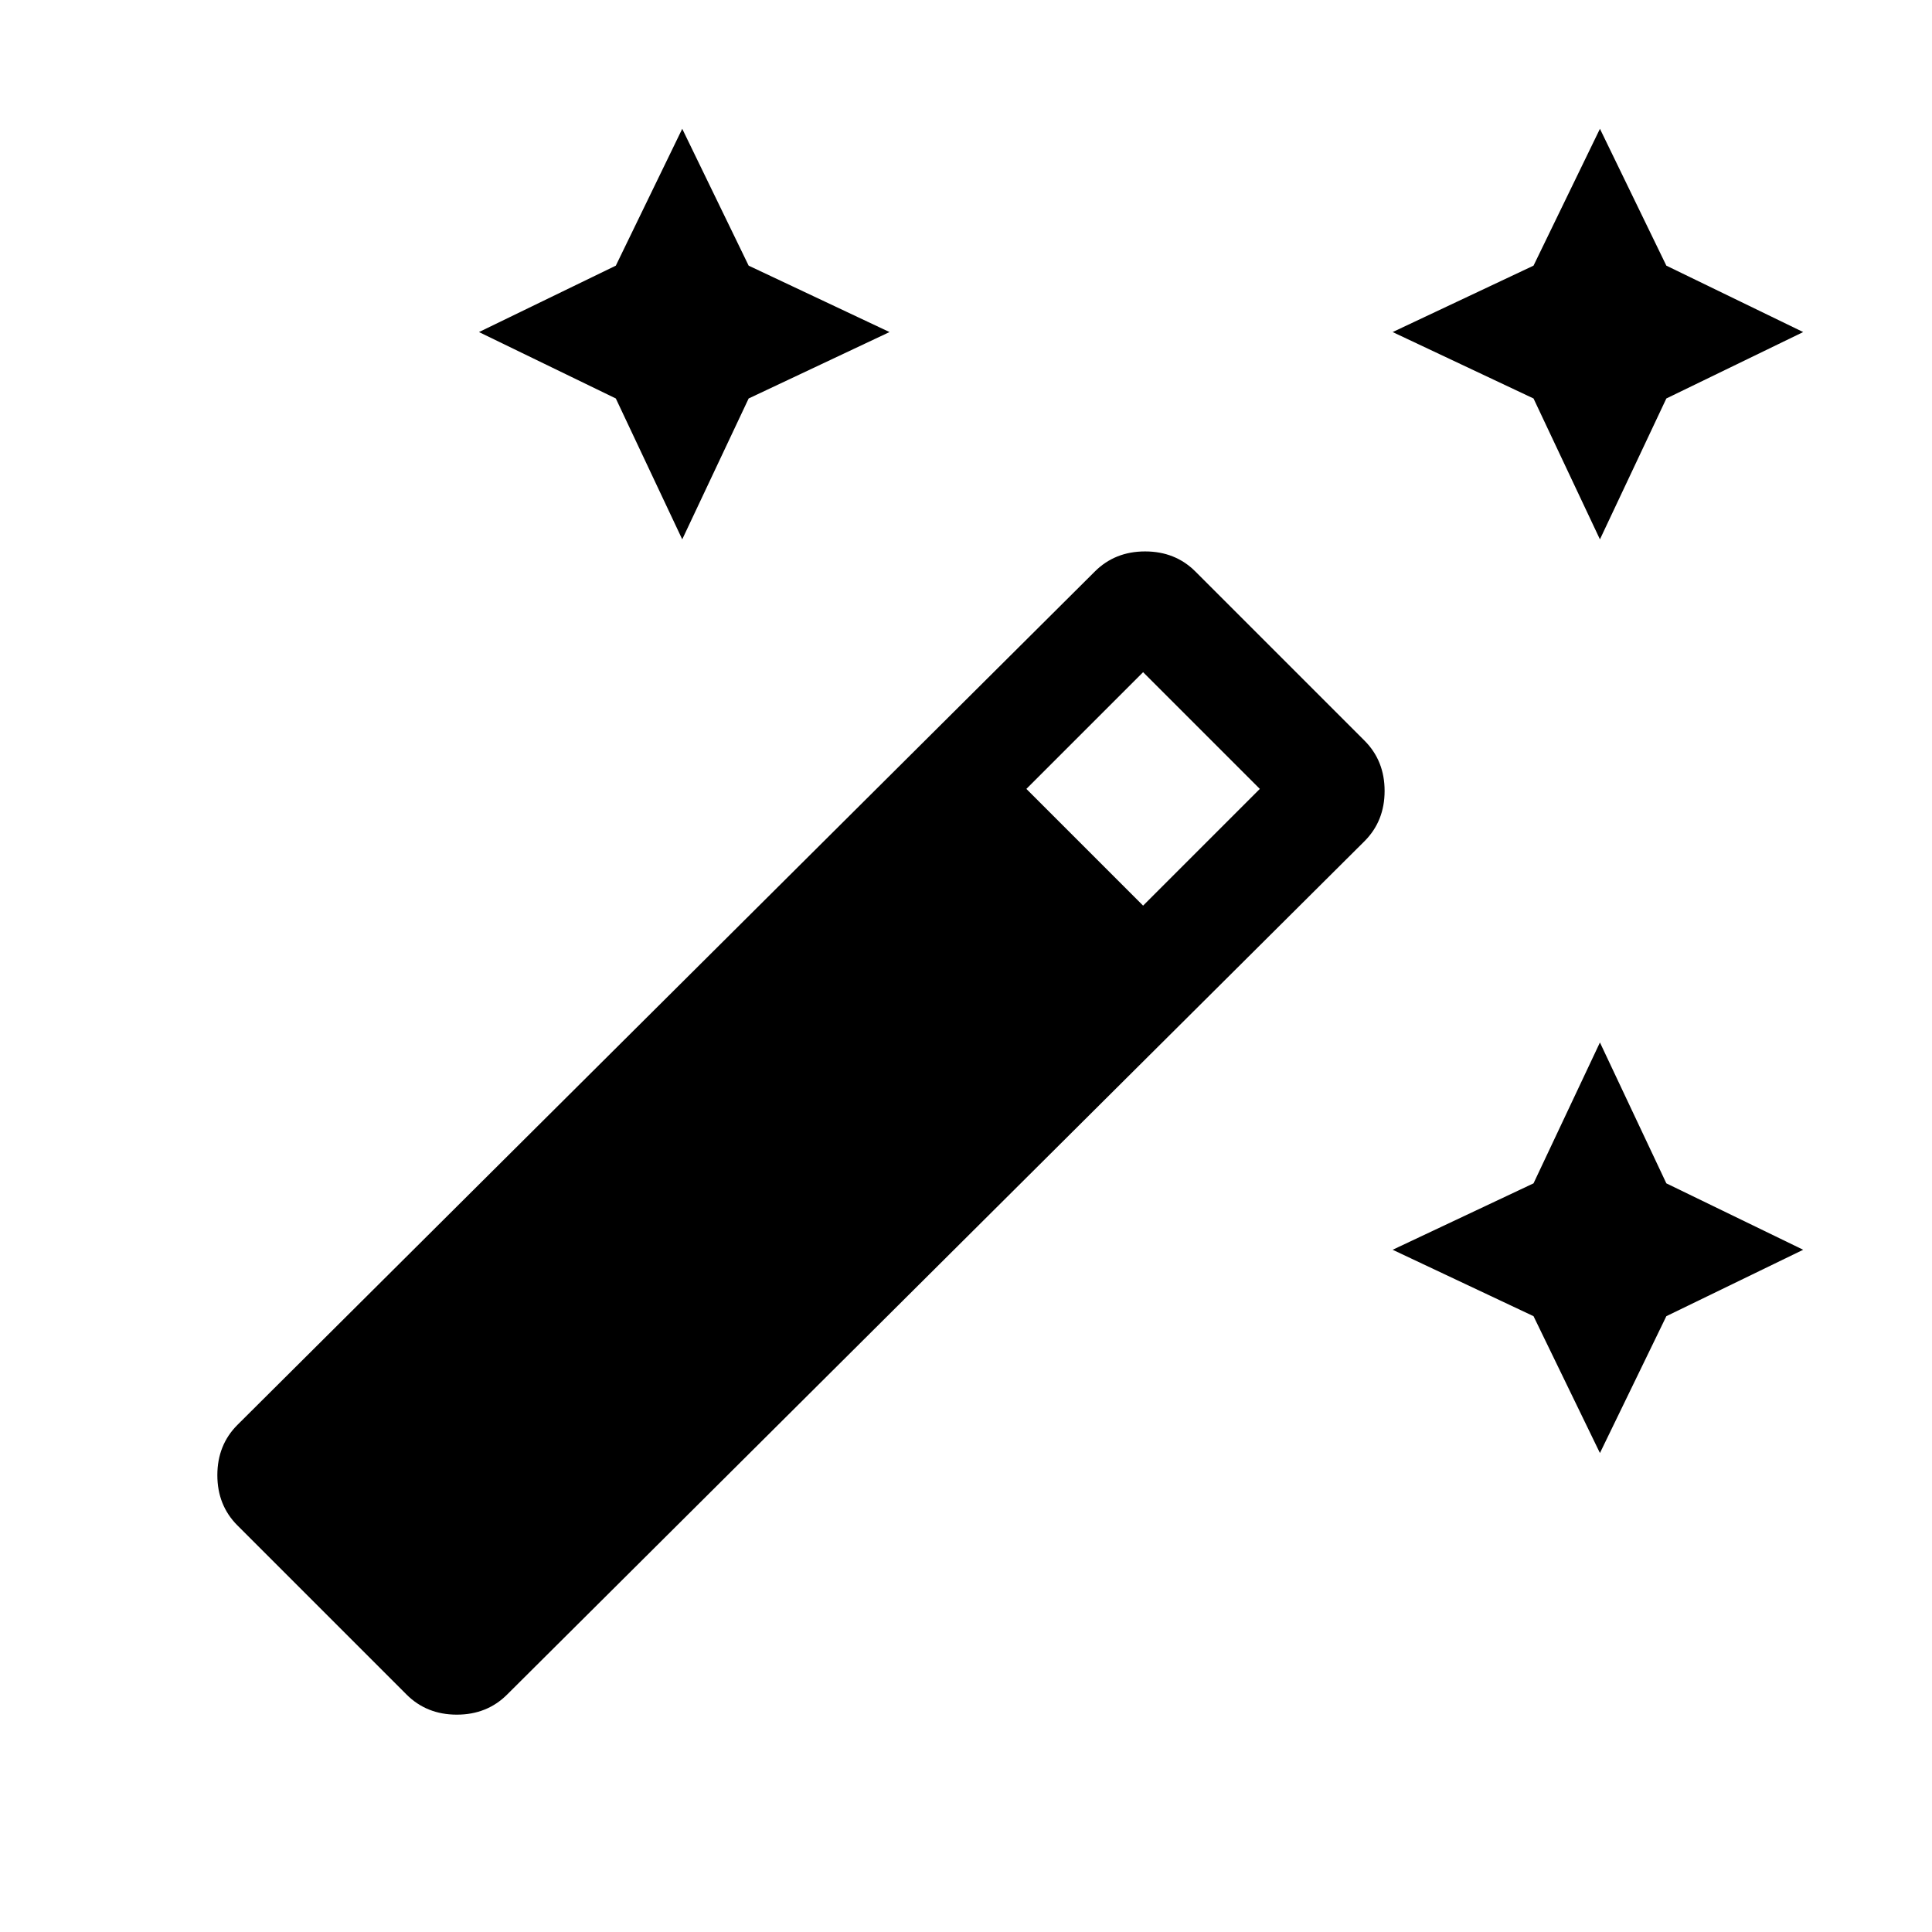 <svg xmlns="http://www.w3.org/2000/svg" height="24" width="24"><path d="m19.875 6.7-.825-1.75-1.75-.825 1.75-.825.825-1.7.825 1.7 1.7.825-1.7.825Zm-11.4 0L7.65 4.95l-1.7-.825 1.7-.825.825-1.7.825 1.7 1.75.825-1.75.825Zm11.4 11.35-.825-1.7-1.75-.825 1.75-.825.825-1.75.825 1.75 1.7.825-1.7.825Zm-14.825 3-2.1-2.1q-.25-.25-.25-.625t.25-.625L13.6 7.1q.25-.25.625-.25t.625.25l2.1 2.1q.25.25.25.625t-.25.625L6.3 21.05q-.25.25-.625.25t-.625-.25Zm9.15-9.8 1.45-1.45-1.45-1.45-1.45 1.45Z"/></svg>